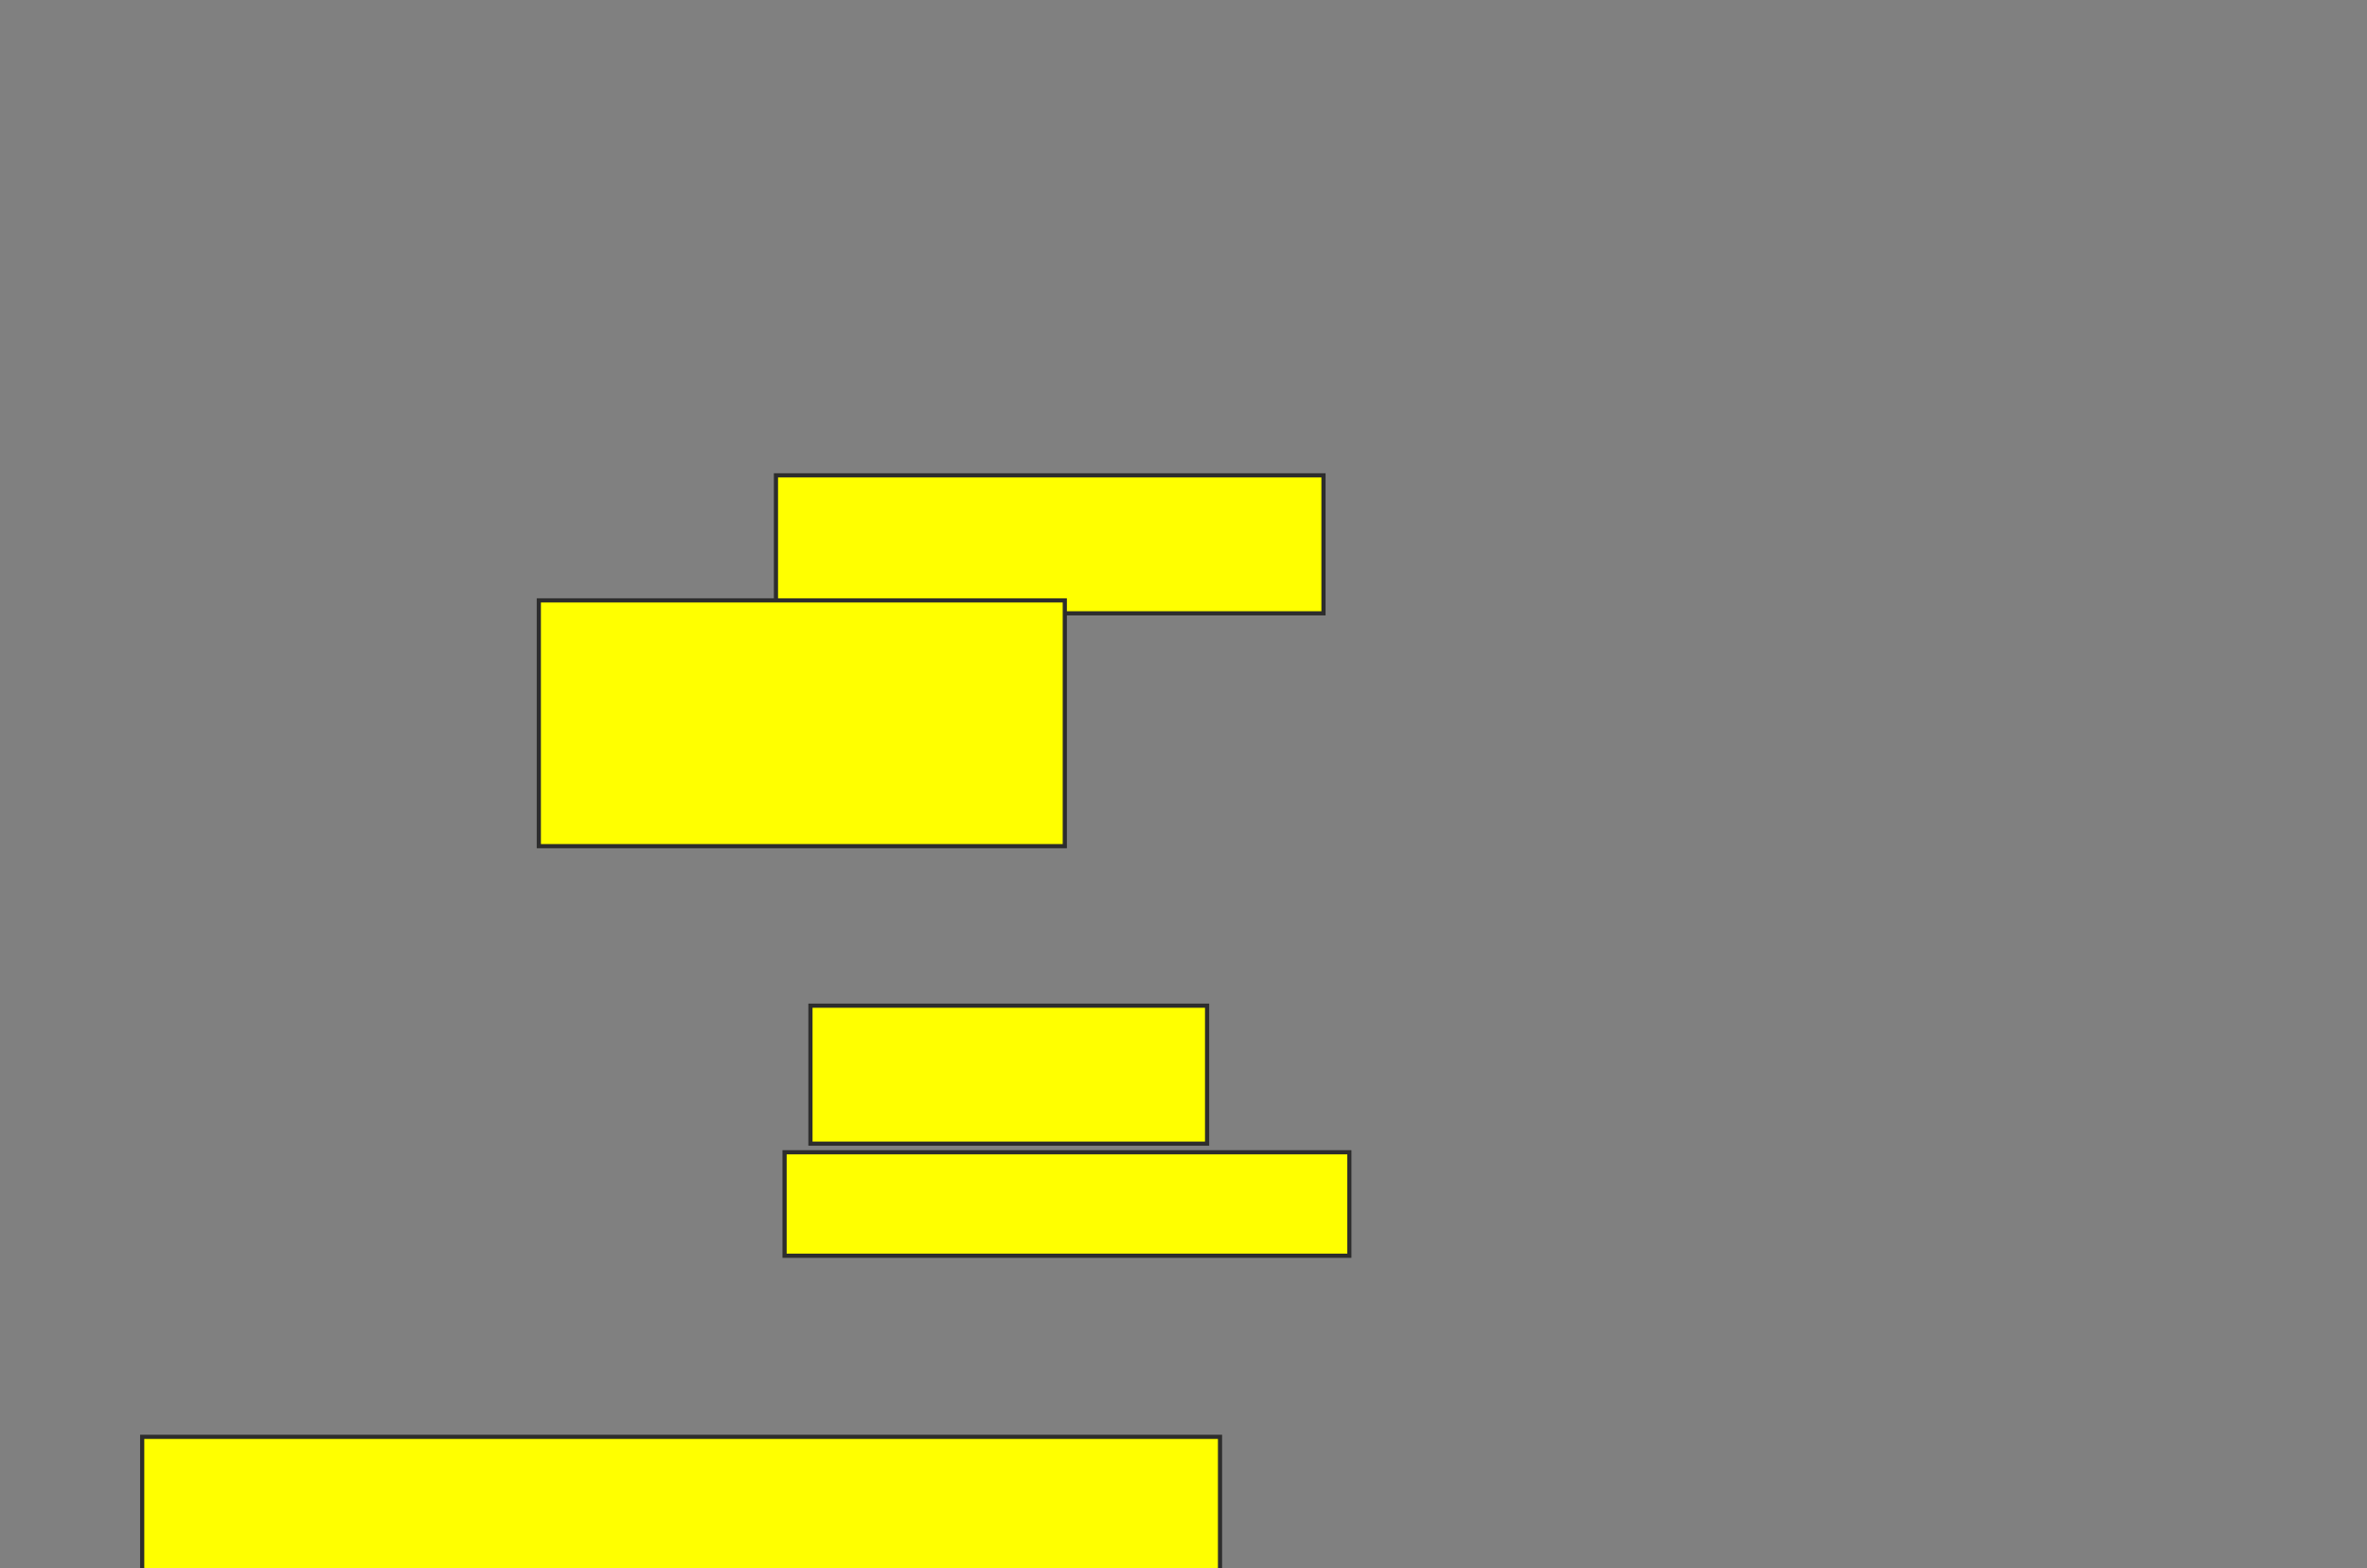 <svg xmlns="http://www.w3.org/2000/svg" width="566" height="375">
 <rect width="100%" height="100%" fill="#808080" stroke="none"/>
 <!-- Created with Image Occlusion Enhanced -->
 <g>
  <title>Labels</title>
 </g>
 <g>
  <title>Masks</title>
  
  <rect id="78e83689d9514586880c433fc980d781-ao-2" height="32.99" width="130.928" y="113.66" x="185.546" stroke="#2D2D2D" fill="#ffff00"/>
  <rect id="78e83689d9514586880c433fc980d781-ao-3" height="58.763" width="125.773" y="143.557" x="128.845" stroke="#2D2D2D" fill="#ffff00"/>
  <rect id="78e83689d9514586880c433fc980d781-ao-4" height="32.99" width="94.845" y="240.464" x="193.794" stroke="#2D2D2D" fill="#ffff00"/>
  <rect id="78e83689d9514586880c433fc980d781-ao-5" height="24.742" width="135.052" y="275.515" x="187.608" stroke="#2D2D2D" fill="#ffff00"/>
  <rect id="78e83689d9514586880c433fc980d781-ao-6" height="31.959" width="257.732" y="343.557" x="34" stroke="#2D2D2D" fill="#ffff00"/>
 </g>
</svg>